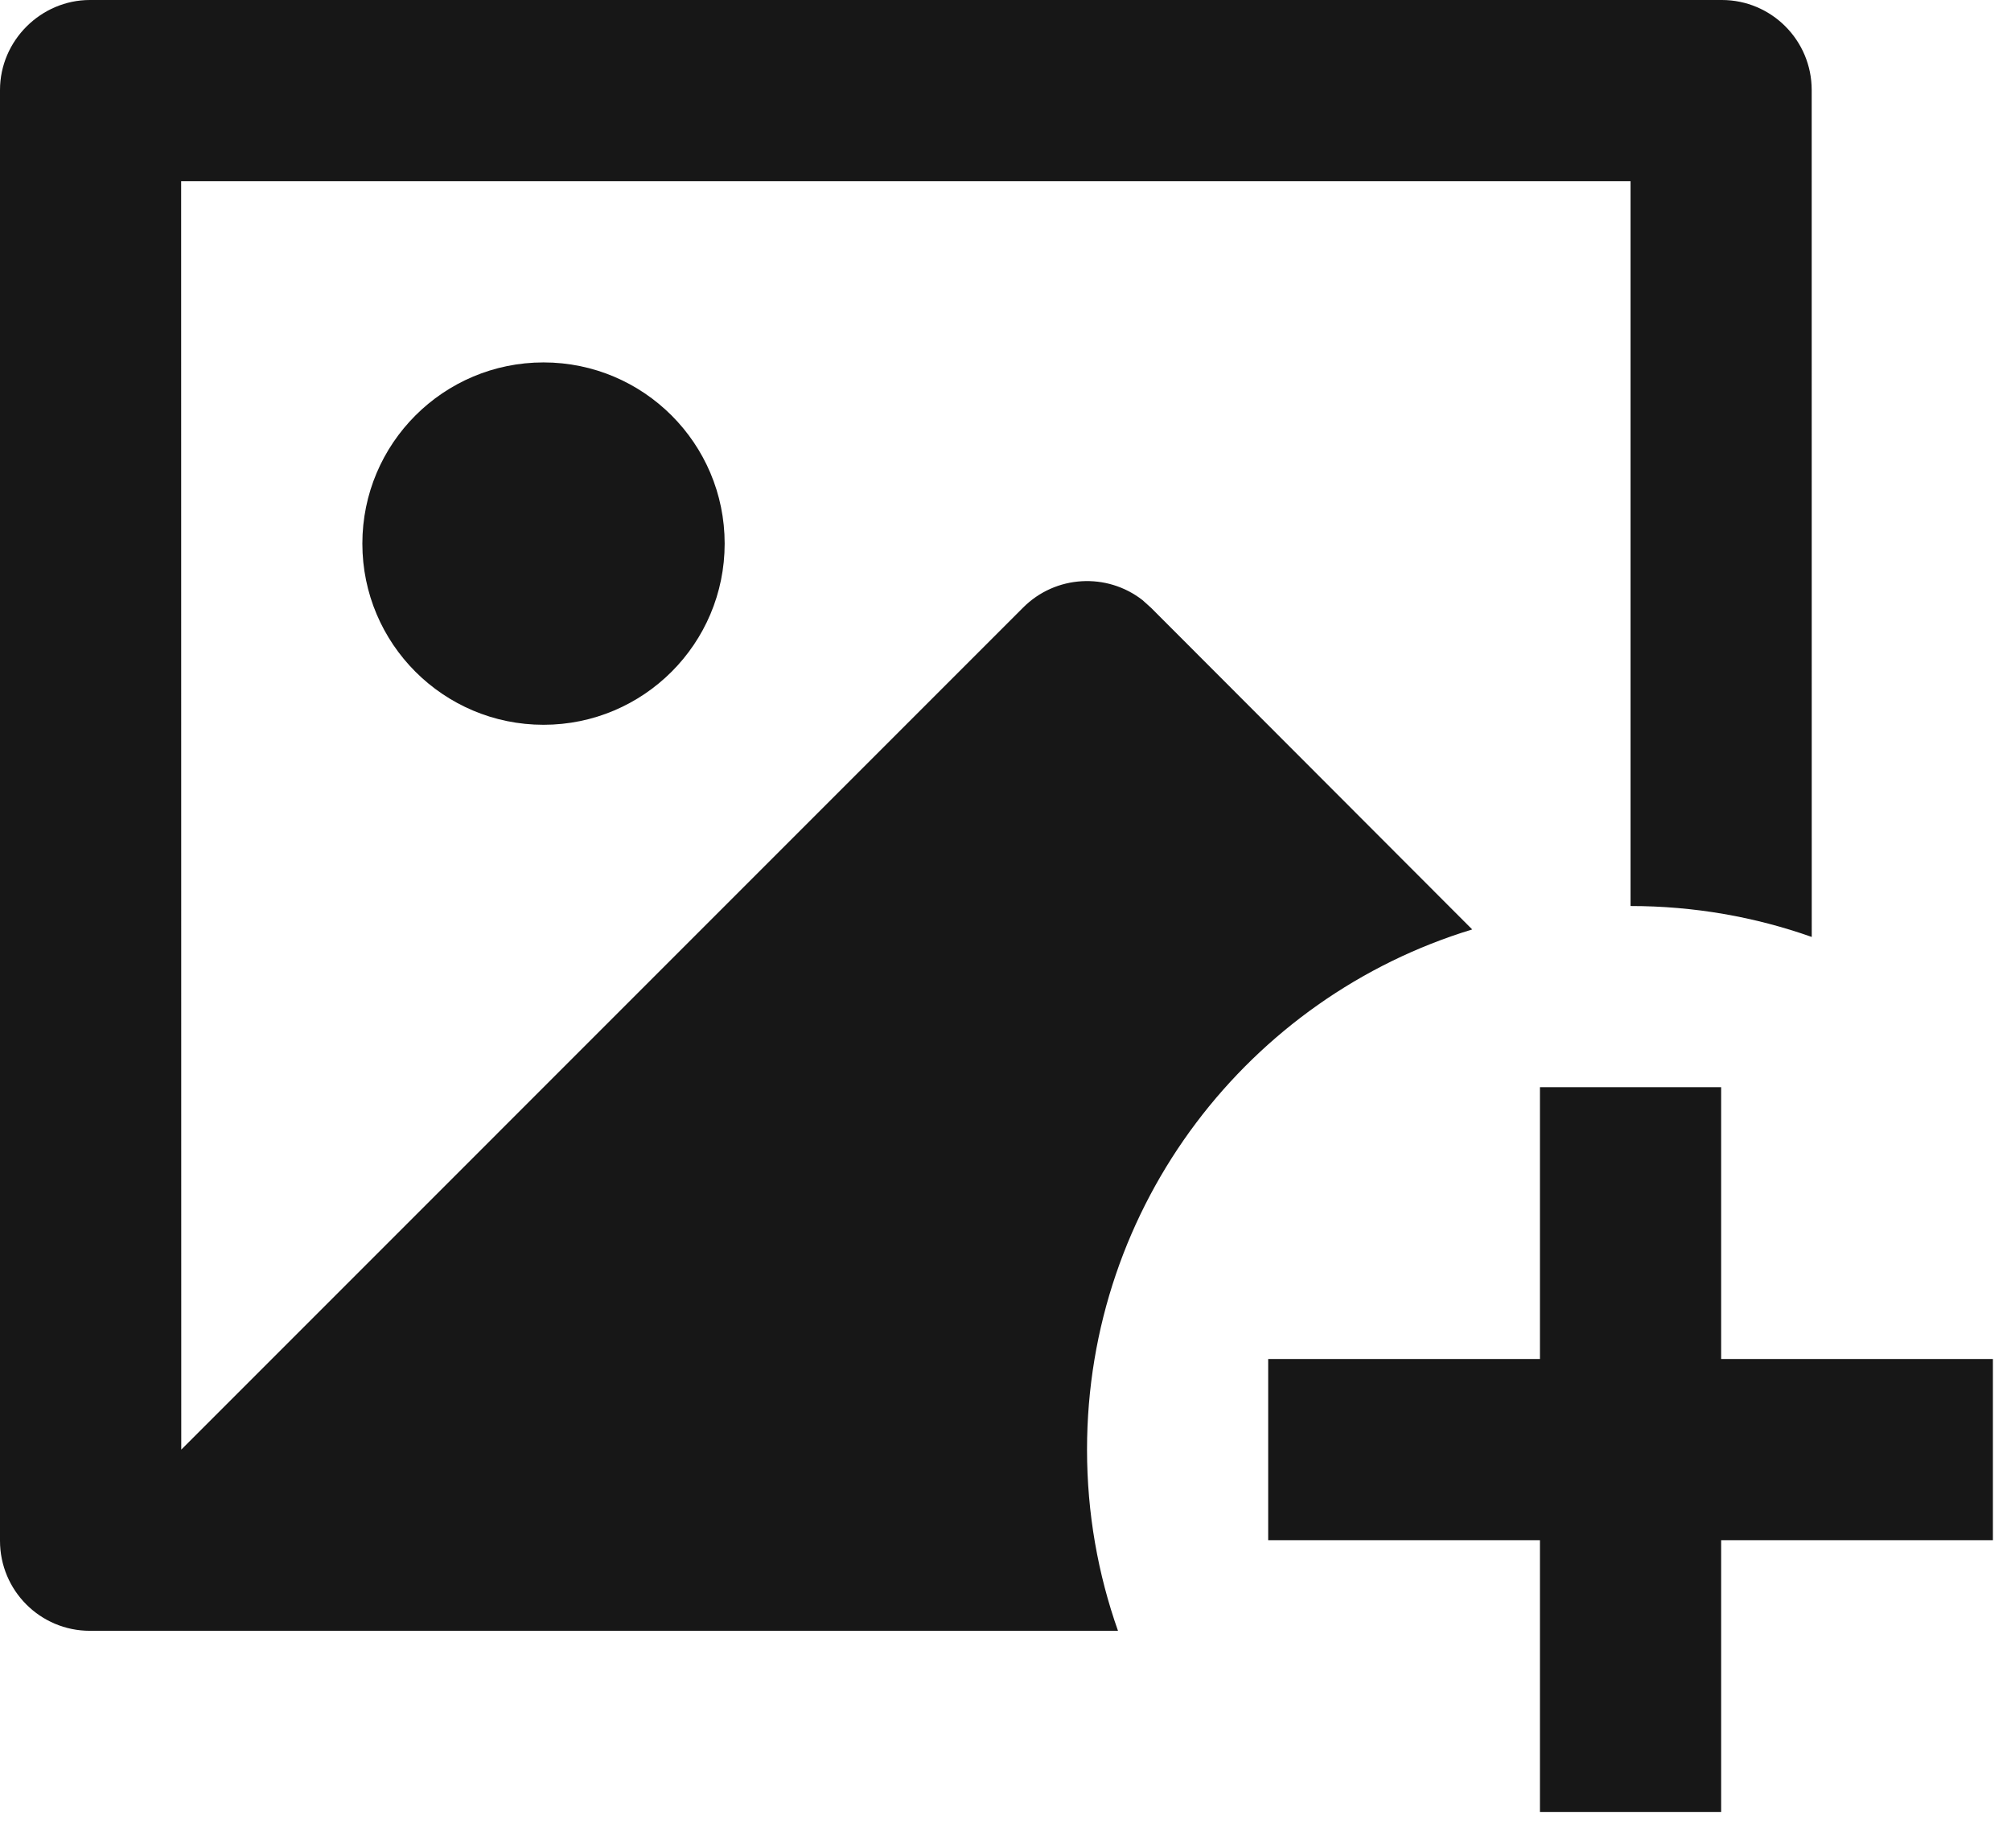 <svg preserveAspectRatio="none" width="100%" height="100%" overflow="visible" style="display: block;" viewBox="0 0 37 34" fill="none" xmlns="http://www.w3.org/2000/svg">
<path id="Vector" d="M31.667 20V25H36.667V28.333H31.667V33.333H28.333V28.333H23.333V25H28.333V20H31.667ZM31.68 0C32.593 0 33.333 0.742 33.333 1.656L33.334 17.236C32.291 16.867 31.169 16.667 30 16.667V3.333H3.333L3.335 26.667L18.822 11.179C19.421 10.577 20.367 10.53 21.02 11.039L21.177 11.18L27.087 17.098C22.985 18.345 20 22.157 20 26.667C20 27.836 20.201 28.958 20.57 30.001L1.653 30C0.74 30 0 29.259 0 28.344V1.656C0 0.741 0.759 0 1.653 0H31.68ZM10 6.667C11.841 6.667 13.333 8.159 13.333 10C13.333 11.841 11.841 13.333 10 13.333C8.159 13.333 6.667 11.841 6.667 10C6.667 8.159 8.159 6.667 10 6.667Z" fill="#171717"/>
</svg>
